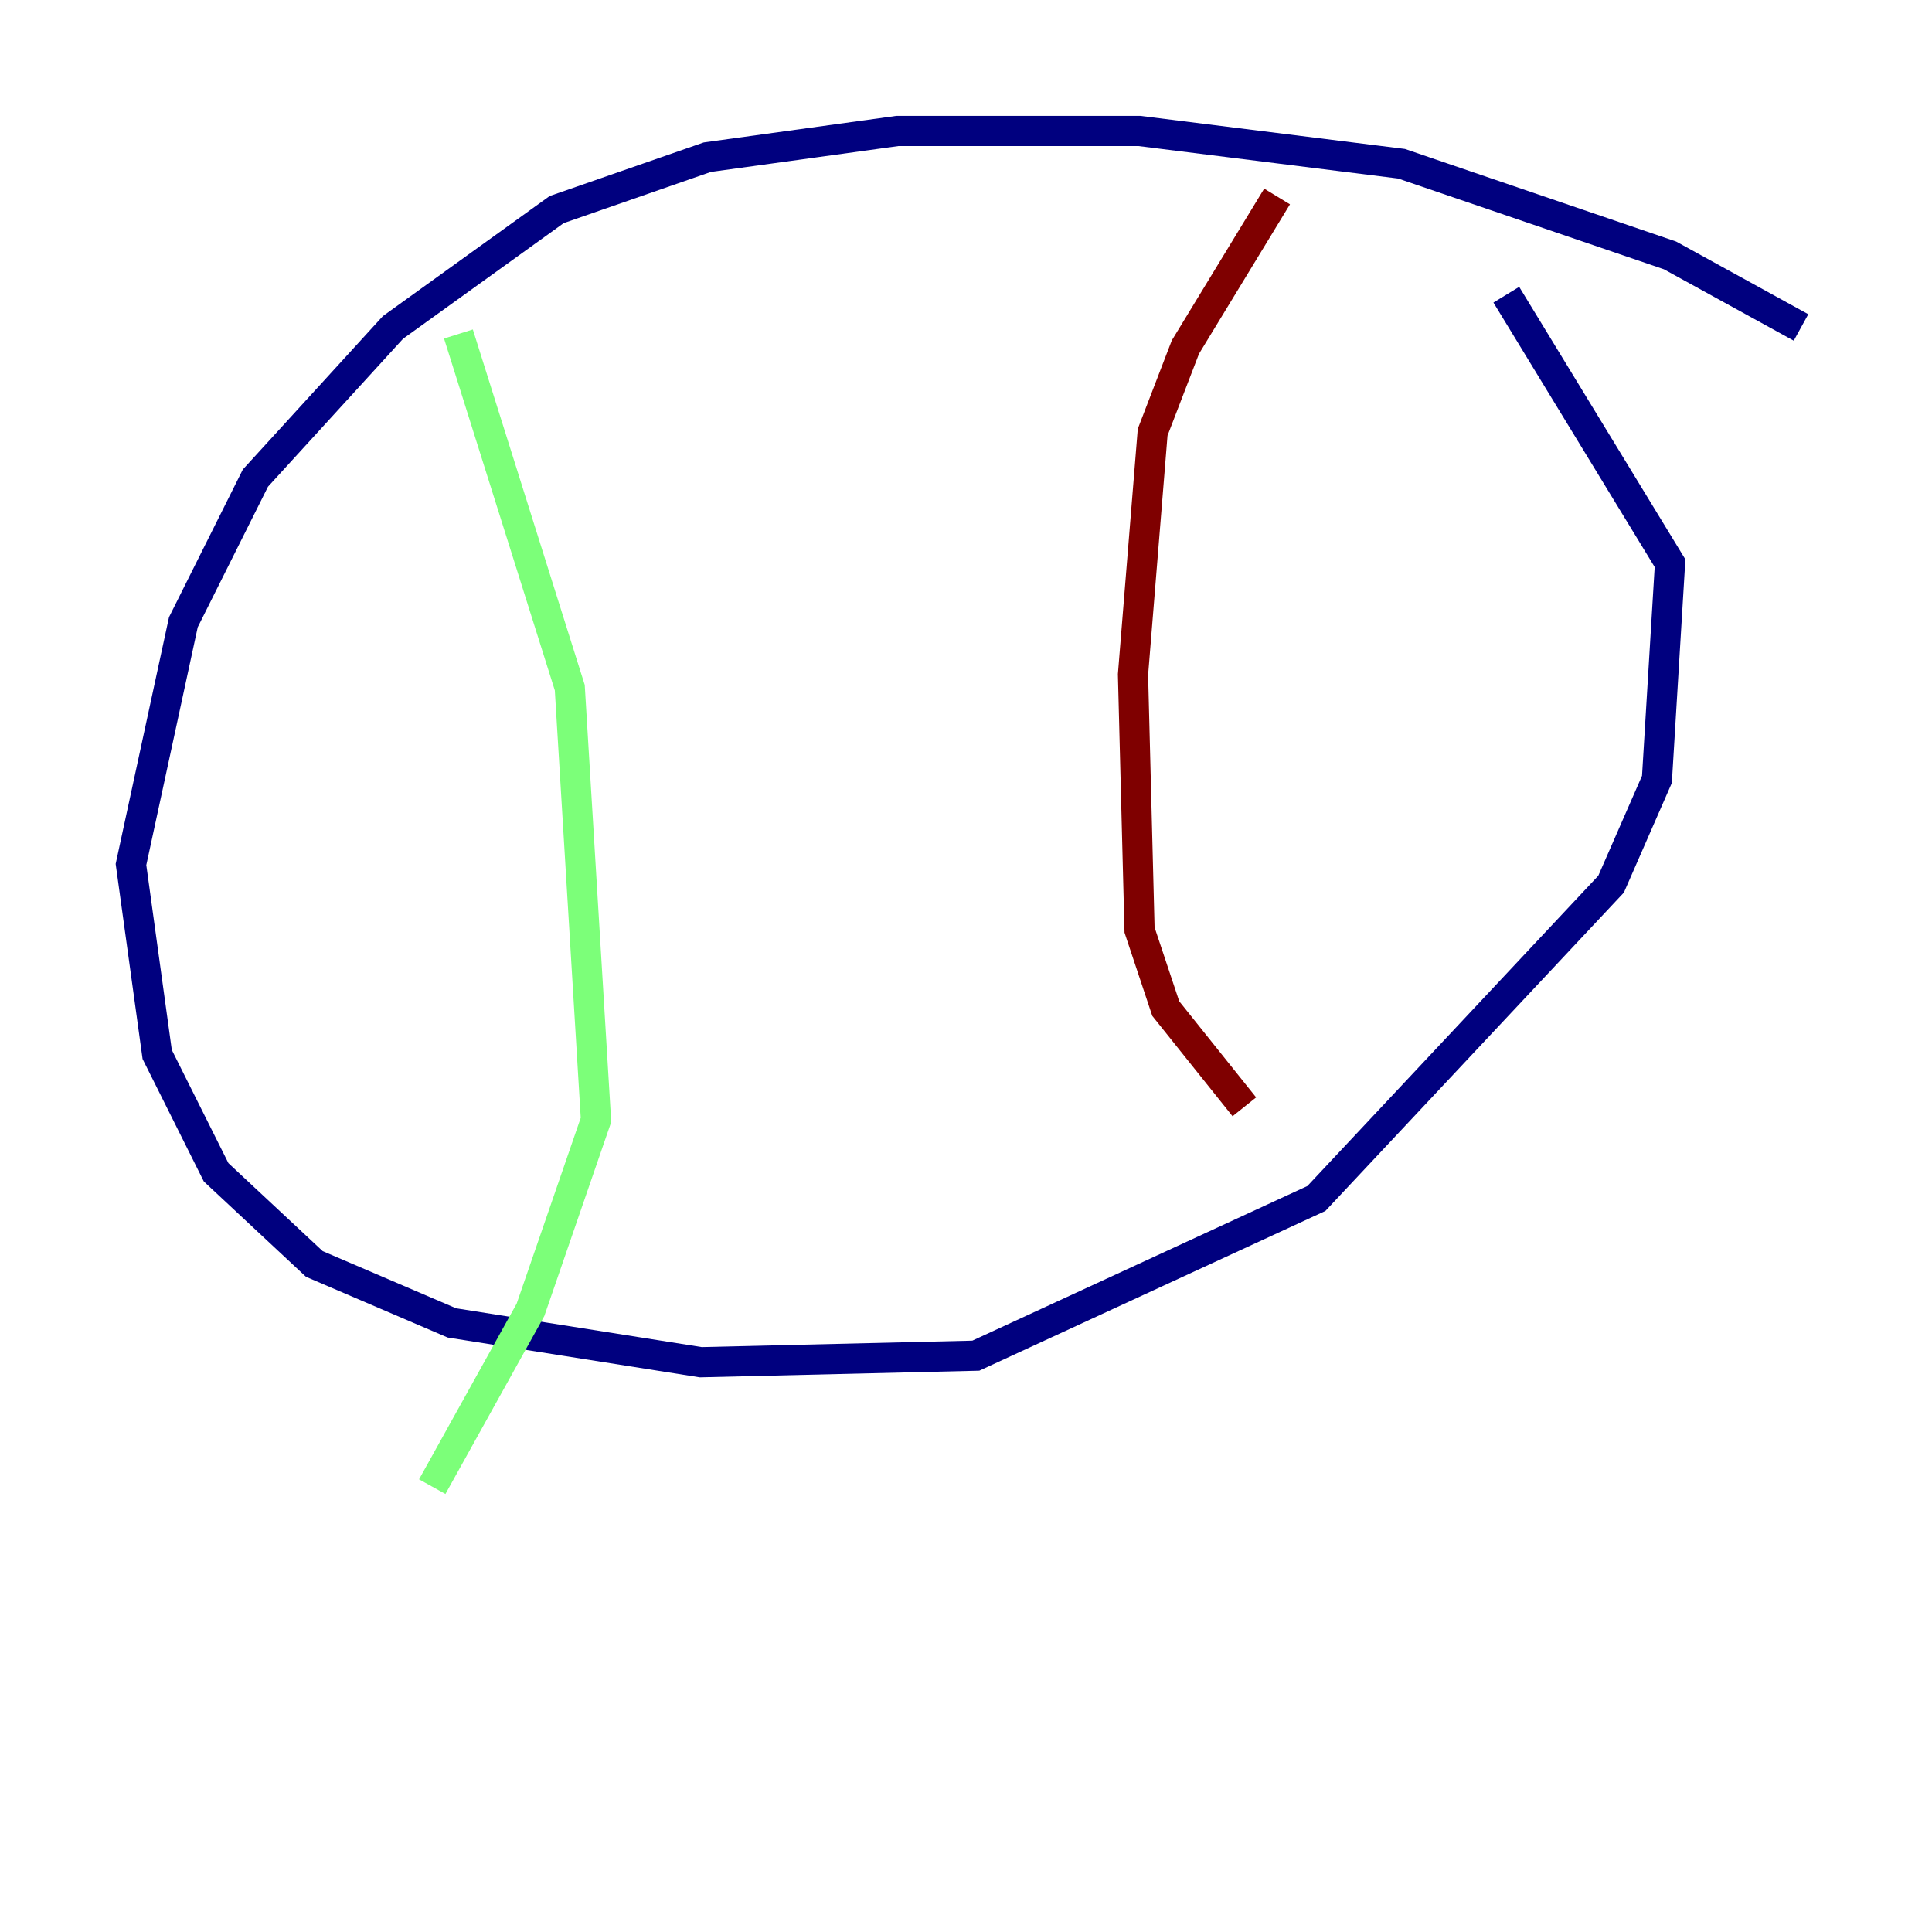 <?xml version="1.0" encoding="utf-8" ?>
<svg baseProfile="tiny" height="128" version="1.2" viewBox="0,0,128,128" width="128" xmlns="http://www.w3.org/2000/svg" xmlns:ev="http://www.w3.org/2001/xml-events" xmlns:xlink="http://www.w3.org/1999/xlink"><defs /><polyline fill="none" points="119.322,21.695 110.644,16.922 92.854,10.848 75.498,8.678 59.444,8.678 46.861,10.414 36.881,13.885 26.034,21.695 16.922,31.675 12.149,41.22 8.678,57.275 10.414,69.858 14.319,77.668 20.827,83.742 29.939,87.647 46.427,90.251 64.651,89.817 87.214,79.403 106.739,58.576 109.776,51.634 110.644,37.315 99.797,19.525" stroke="#00007f" stroke-width="2" /><polyline fill="none" points="30.373,22.129 37.749,45.559 39.485,74.197 35.146,86.78 28.637,98.495" stroke="#7cff79" stroke-width="2" /><polyline fill="none" points="84.61,13.017 78.536,22.997 76.366,28.637 75.064,44.691 75.498,61.614 77.234,66.82 82.441,73.329" stroke="#7f0000" stroke-width="2" /></svg>